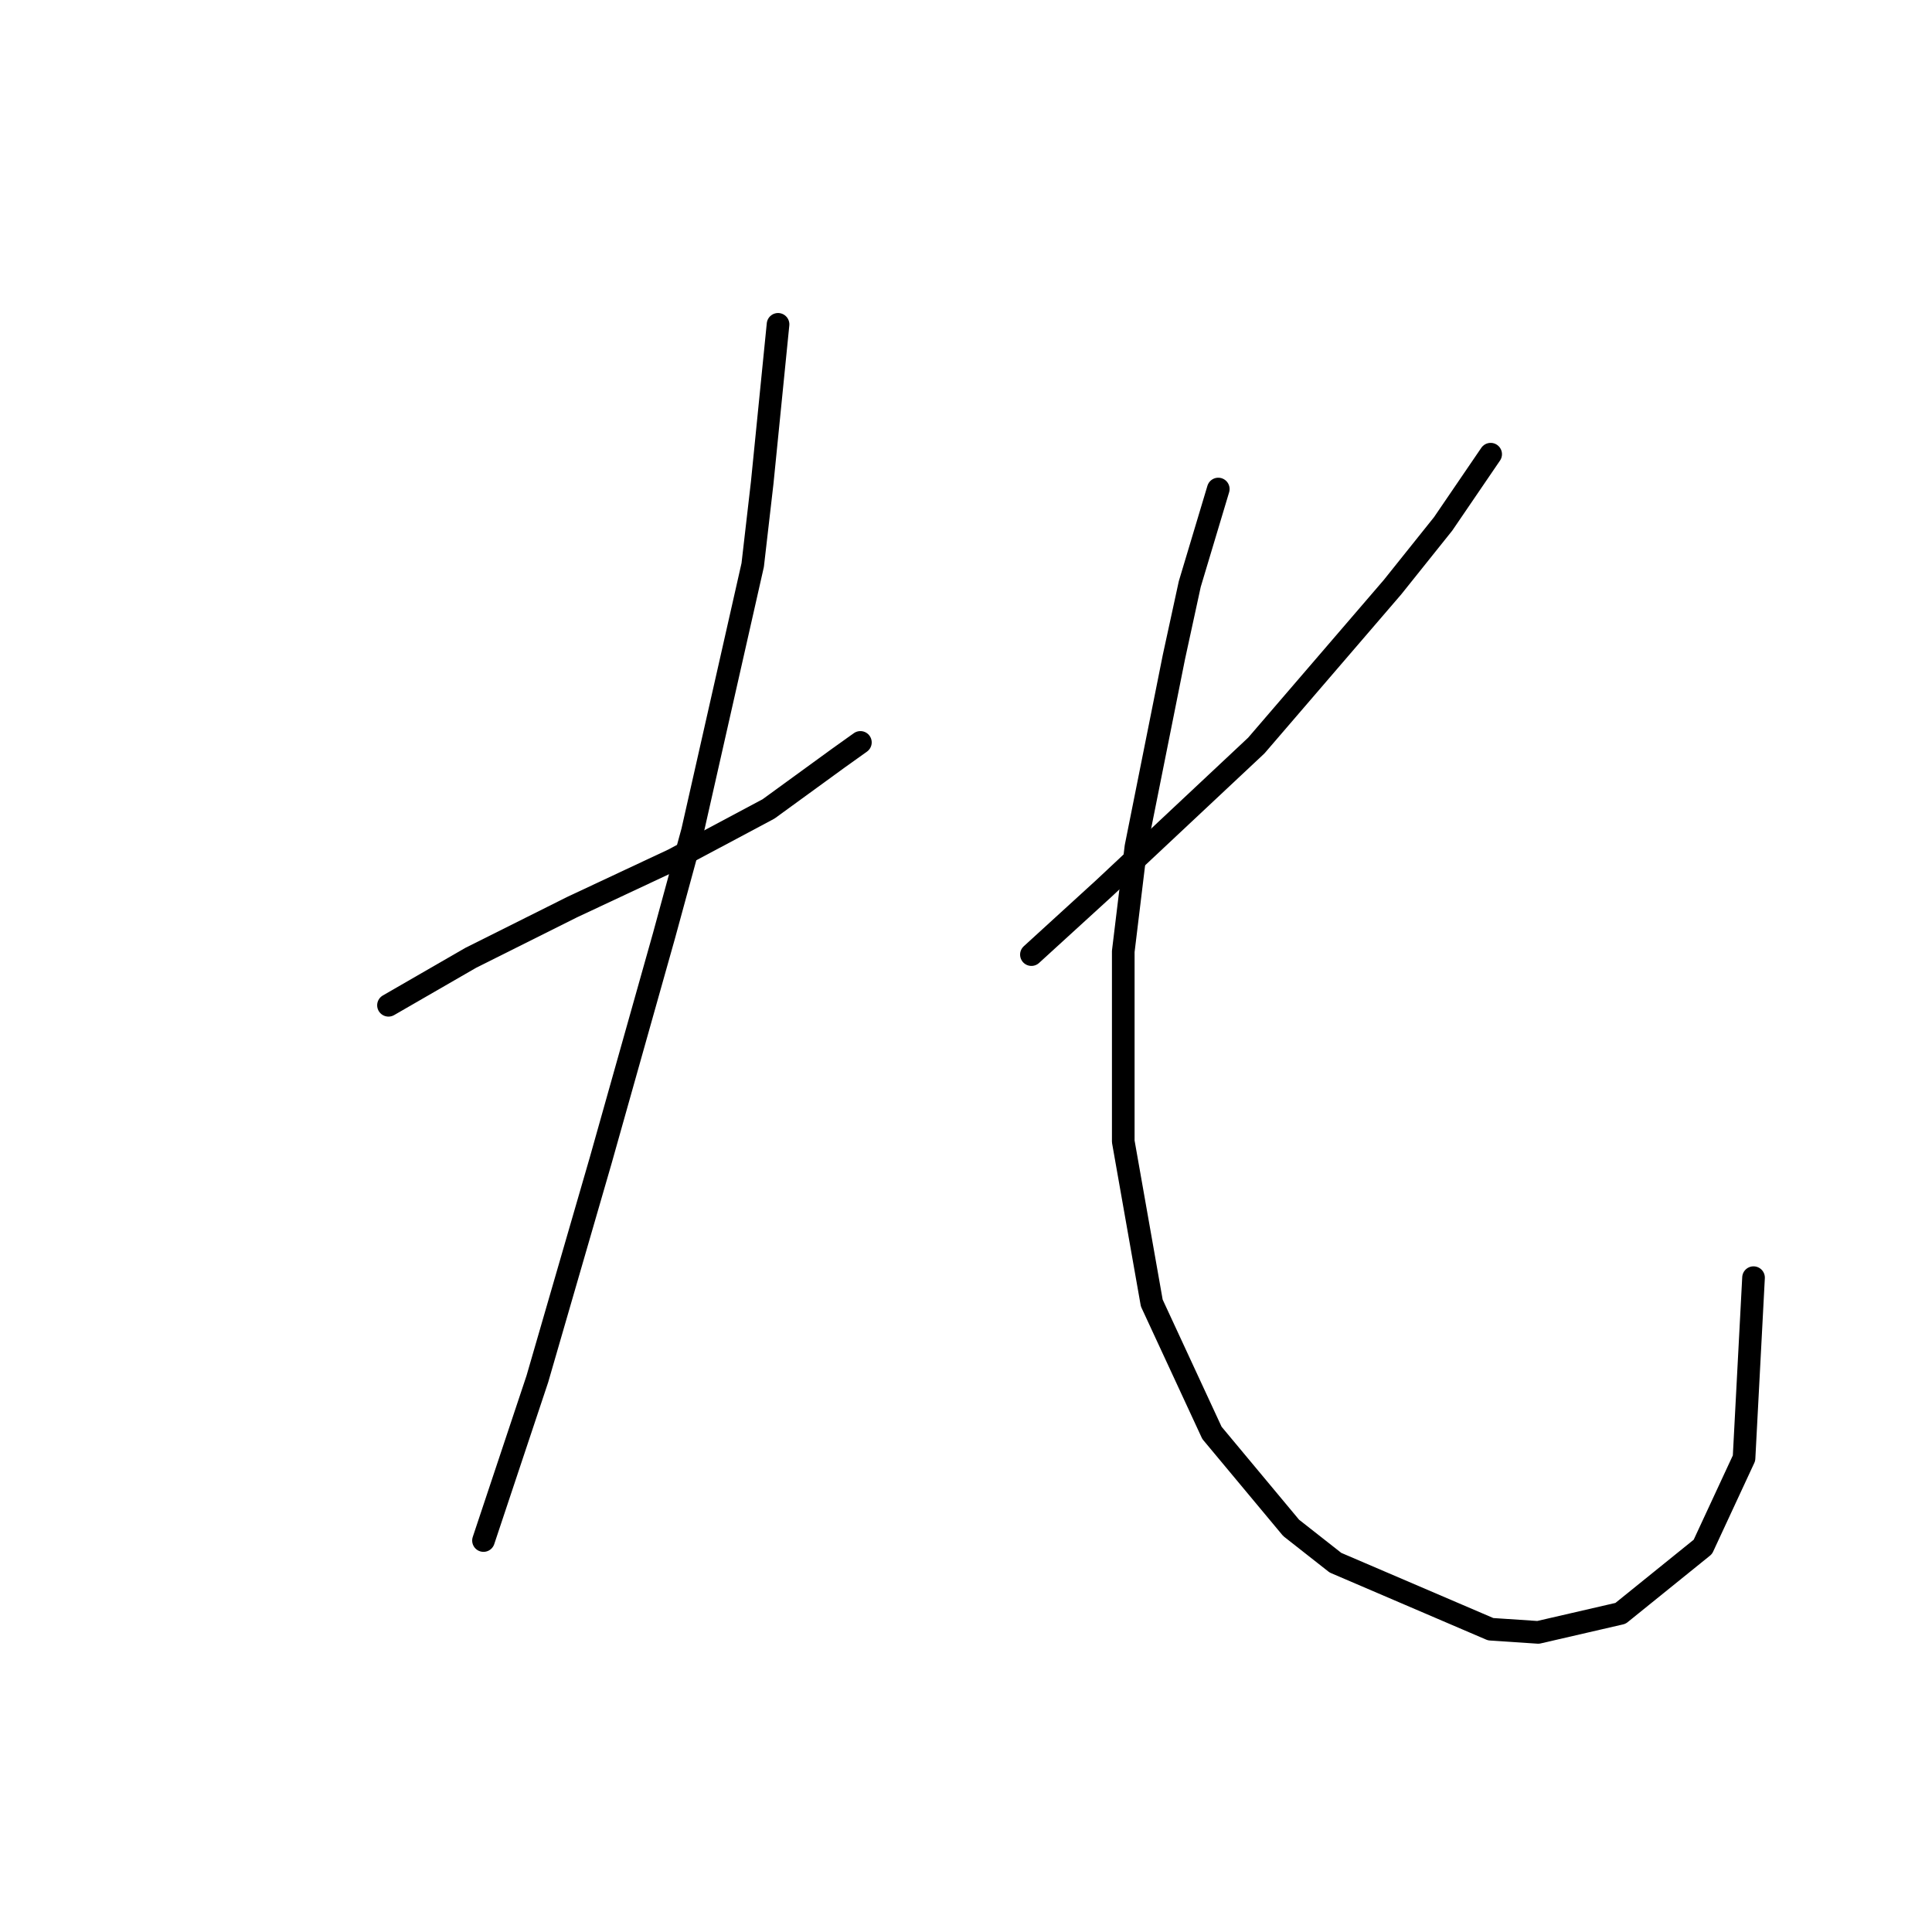 <?xml version="1.0" standalone="no"?>
    <svg width="256" height="256" xmlns="http://www.w3.org/2000/svg" version="1.1">
    <polyline stroke="black" stroke-width="3" stroke-linecap="round" fill="transparent" stroke-linejoin="round" points="51.476 133.205 62.387 126.91 75.816 120.195 89.246 113.9 101.836 107.186 111.068 100.471 114.006 98.373 114.006 98.373 " />
        <polyline stroke="black" stroke-width="3" stroke-linecap="round" fill="transparent" stroke-linejoin="round" points="103.095 42.977 100.996 63.96 99.737 74.871 91.764 110.123 87.987 123.972 79.593 153.769 71.2 182.726 64.066 204.129 64.066 204.129 " />
        <polyline stroke="black" stroke-width="3" stroke-linecap="round" fill="transparent" stroke-linejoin="round" points="197.52 60.183 191.225 69.416 184.51 77.809 166.464 98.792 146.32 117.677 136.668 126.49 136.668 126.49 " />
        <polyline stroke="black" stroke-width="3" stroke-linecap="round" fill="transparent" stroke-linejoin="round" points="161.428 64.799 157.651 77.389 155.553 87.042 150.517 112.222 148.838 126.071 148.838 151.251 152.615 172.654 160.589 189.86 171.081 202.45 176.956 207.066 197.52 215.879 203.815 216.299 214.726 213.781 225.637 204.968 231.093 193.217 232.352 169.296 232.352 169.296 " />
        </svg>